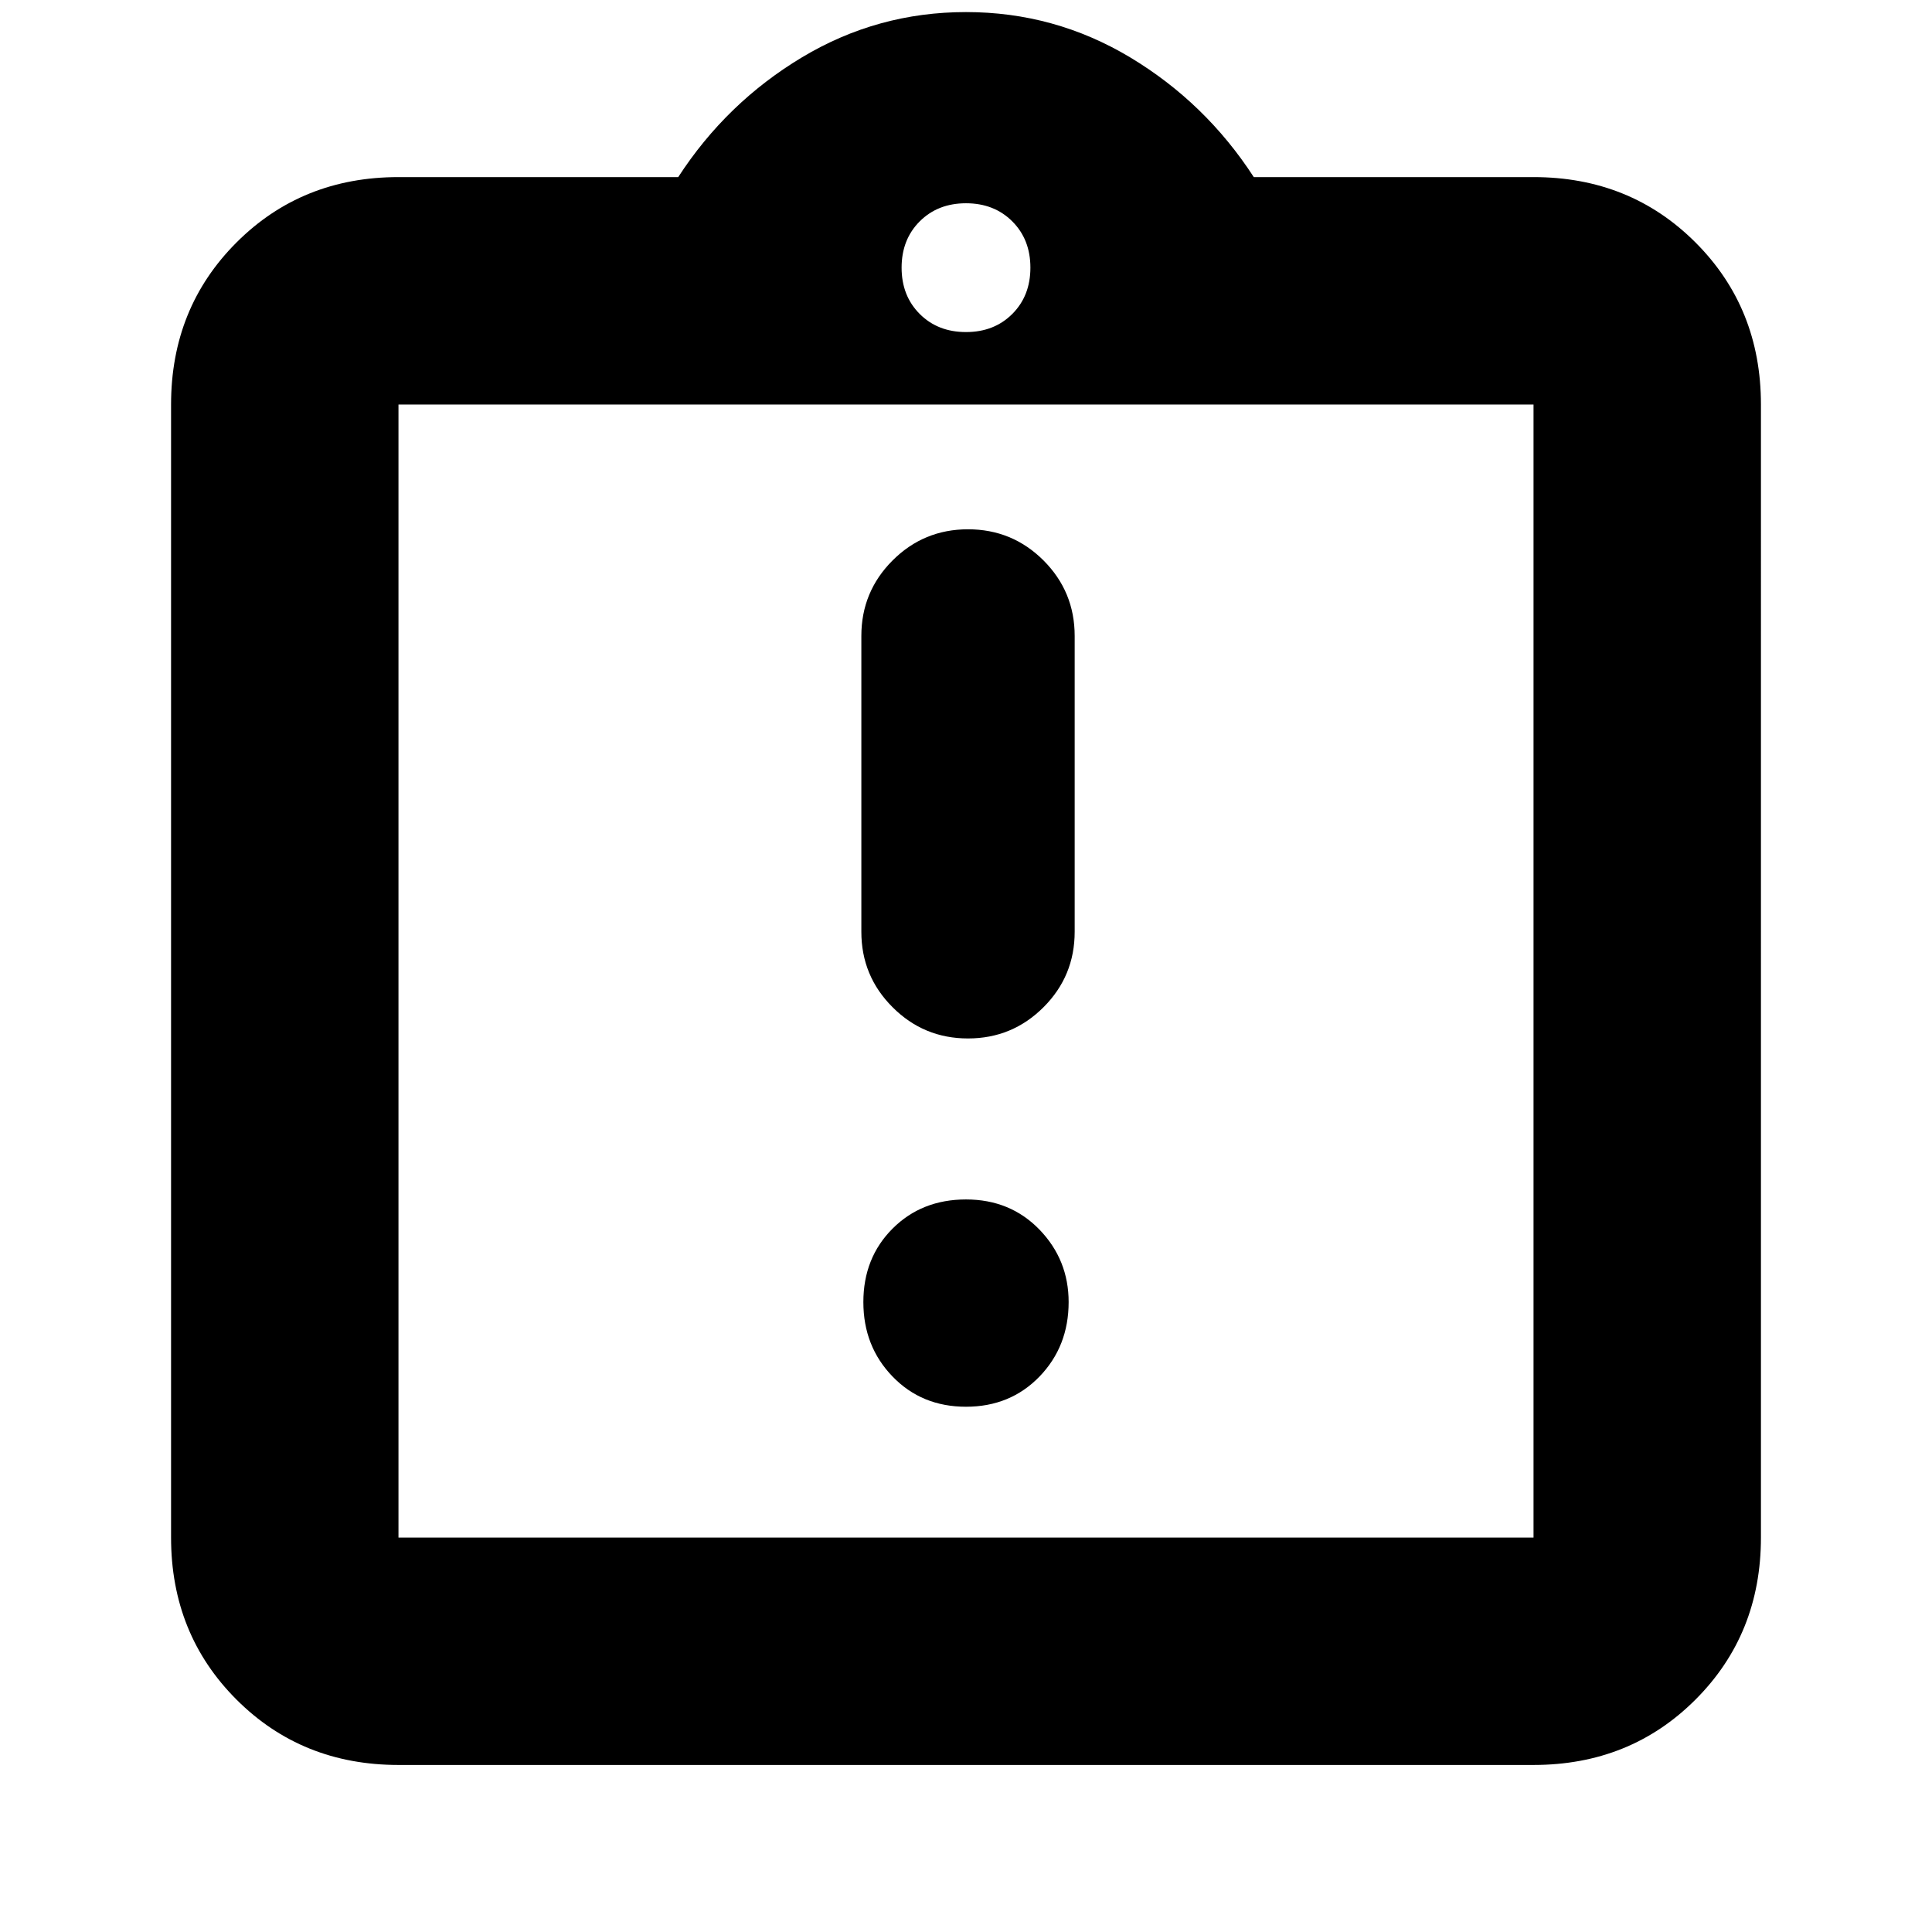 <svg xmlns="http://www.w3.org/2000/svg" height="24" width="24"><path d="M12 17.475q.55 0 .913-.375.362-.375.362-.925 0-.525-.362-.9Q12.55 14.9 12 14.9t-.912.362q-.363.363-.363.913t.363.925q.362.375.912.375Zm.025-4.575q.55 0 .938-.388.387-.387.387-.937V7.9q0-.55-.387-.938-.388-.387-.938-.387-.55 0-.937.387-.388.388-.388.938v3.675q0 .55.388.937.387.388.937.388ZM4.95 19.1h14.1V5.025H4.95V19.1Zm0-14.075V19.1 5.025Zm0 16.9q-1.2 0-2.012-.812-.813-.813-.813-2.013V5.025q0-1.2.813-2.013Q3.75 2.2 4.95 2.2h3.475q.6-.925 1.538-1.488Q10.9.15 12 .15q1.1 0 2.038.562.937.563 1.537 1.488h3.475q1.2 0 2.012.812.813.813.813 2.013V19.1q0 1.2-.813 2.013-.812.812-2.012.812ZM12 4.125q.35 0 .575-.225.225-.225.225-.575t-.225-.575q-.225-.225-.575-.225t-.575.225q-.225.225-.225.575t.225.575q.225.225.575.225Z"/></svg>